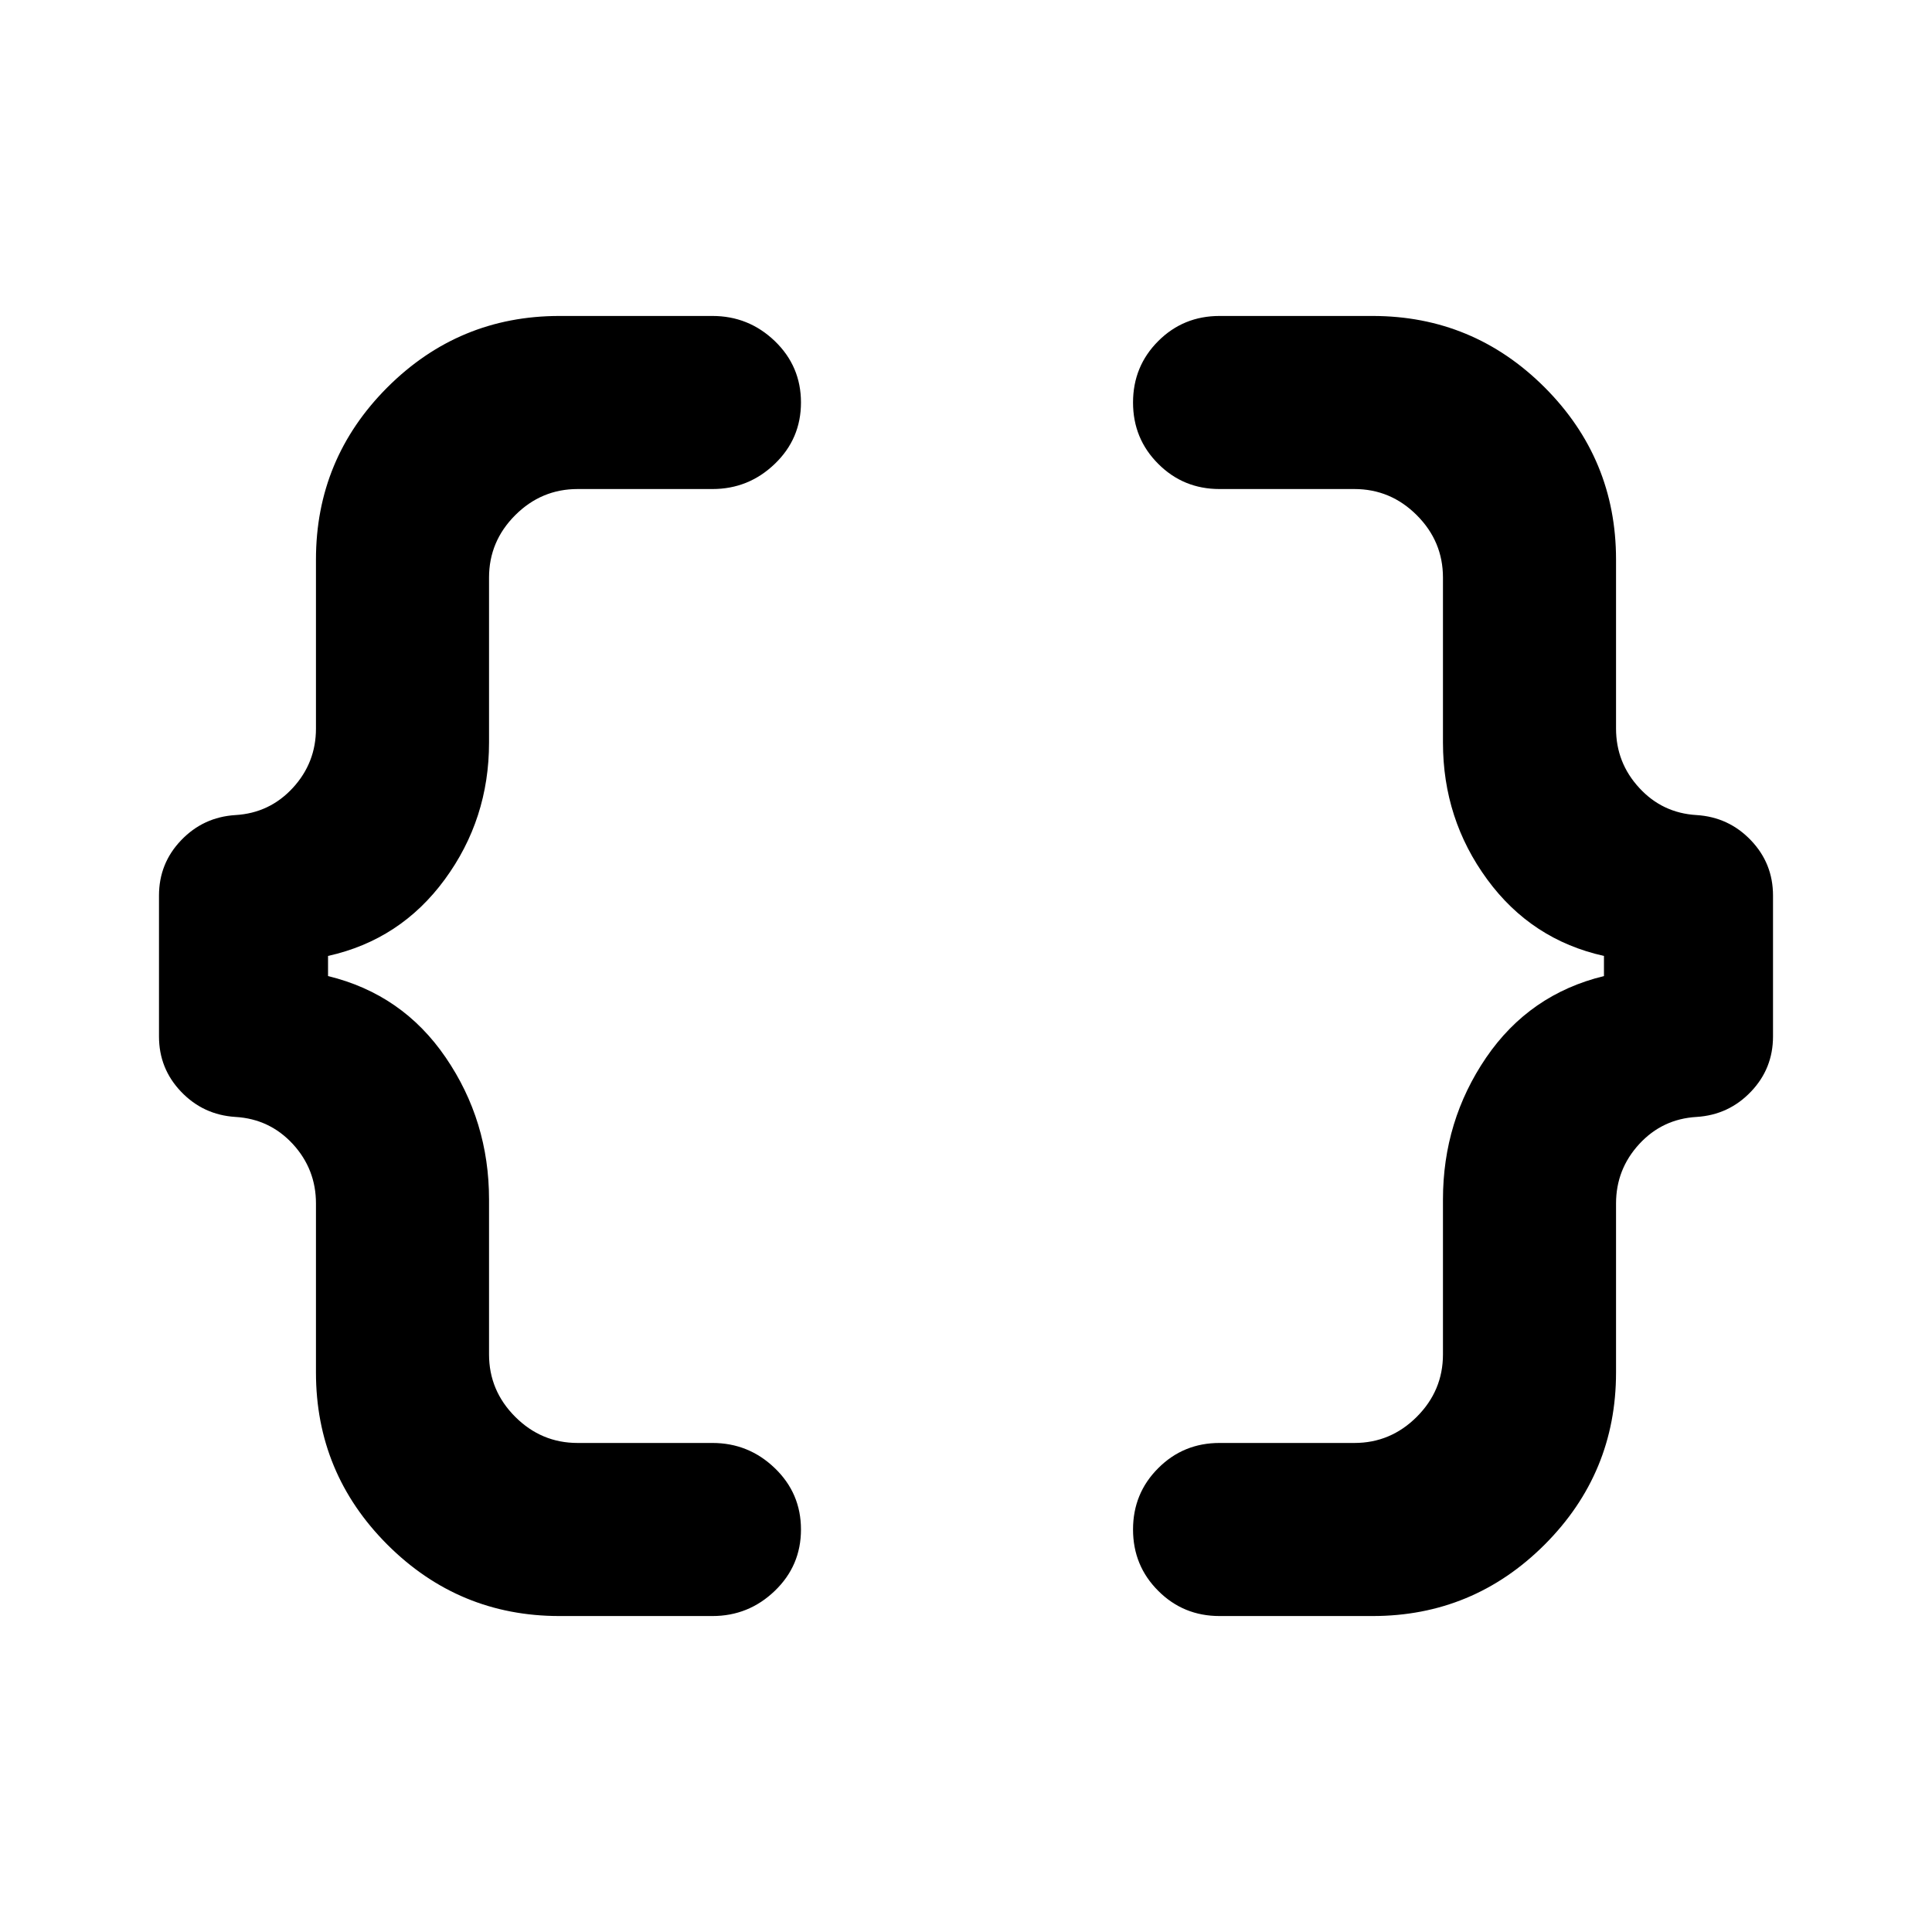 <svg xmlns="http://www.w3.org/2000/svg" height="24" width="24"><path d="M15.15 20.075Q14.7 20.075 14.388 19.762Q14.075 19.45 14.075 19Q14.075 18.55 14.388 18.238Q14.7 17.925 15.15 17.925H16.825Q17.275 17.925 17.6 17.6Q17.925 17.275 17.925 16.825V14.9Q17.925 13.925 18.462 13.137Q19 12.35 19.925 12.125V11.875Q19.025 11.675 18.475 10.925Q17.925 10.175 17.925 9.225V7.175Q17.925 6.725 17.6 6.4Q17.275 6.075 16.825 6.075H15.15Q14.7 6.075 14.388 5.762Q14.075 5.45 14.075 5Q14.075 4.55 14.388 4.237Q14.7 3.925 15.15 3.925H17.05Q18.3 3.925 19.188 4.812Q20.075 5.7 20.075 6.95V9.05Q20.075 9.475 20.363 9.787Q20.65 10.1 21.075 10.125Q21.475 10.15 21.75 10.438Q22.025 10.725 22.025 11.125V12.875Q22.025 13.275 21.75 13.562Q21.475 13.85 21.075 13.875Q20.65 13.9 20.363 14.212Q20.075 14.525 20.075 14.95V17.05Q20.075 18.3 19.188 19.188Q18.3 20.075 17.05 20.075ZM6.95 20.075Q5.7 20.075 4.812 19.188Q3.925 18.3 3.925 17.05V14.95Q3.925 14.525 3.638 14.212Q3.35 13.9 2.925 13.875Q2.525 13.85 2.25 13.562Q1.975 13.275 1.975 12.875V11.125Q1.975 10.725 2.25 10.438Q2.525 10.15 2.925 10.125Q3.35 10.1 3.638 9.787Q3.925 9.475 3.925 9.05V6.95Q3.925 5.7 4.812 4.812Q5.7 3.925 6.95 3.925H8.85Q9.3 3.925 9.625 4.237Q9.95 4.55 9.95 5Q9.95 5.45 9.625 5.762Q9.3 6.075 8.85 6.075H7.175Q6.725 6.075 6.4 6.4Q6.075 6.725 6.075 7.175V9.225Q6.075 10.175 5.525 10.925Q4.975 11.675 4.075 11.875V12.125Q5 12.35 5.537 13.137Q6.075 13.925 6.075 14.9V16.825Q6.075 17.275 6.4 17.6Q6.725 17.925 7.175 17.925H8.85Q9.3 17.925 9.625 18.238Q9.95 18.55 9.95 19Q9.95 19.45 9.625 19.762Q9.3 20.075 8.85 20.075Z"/></svg>